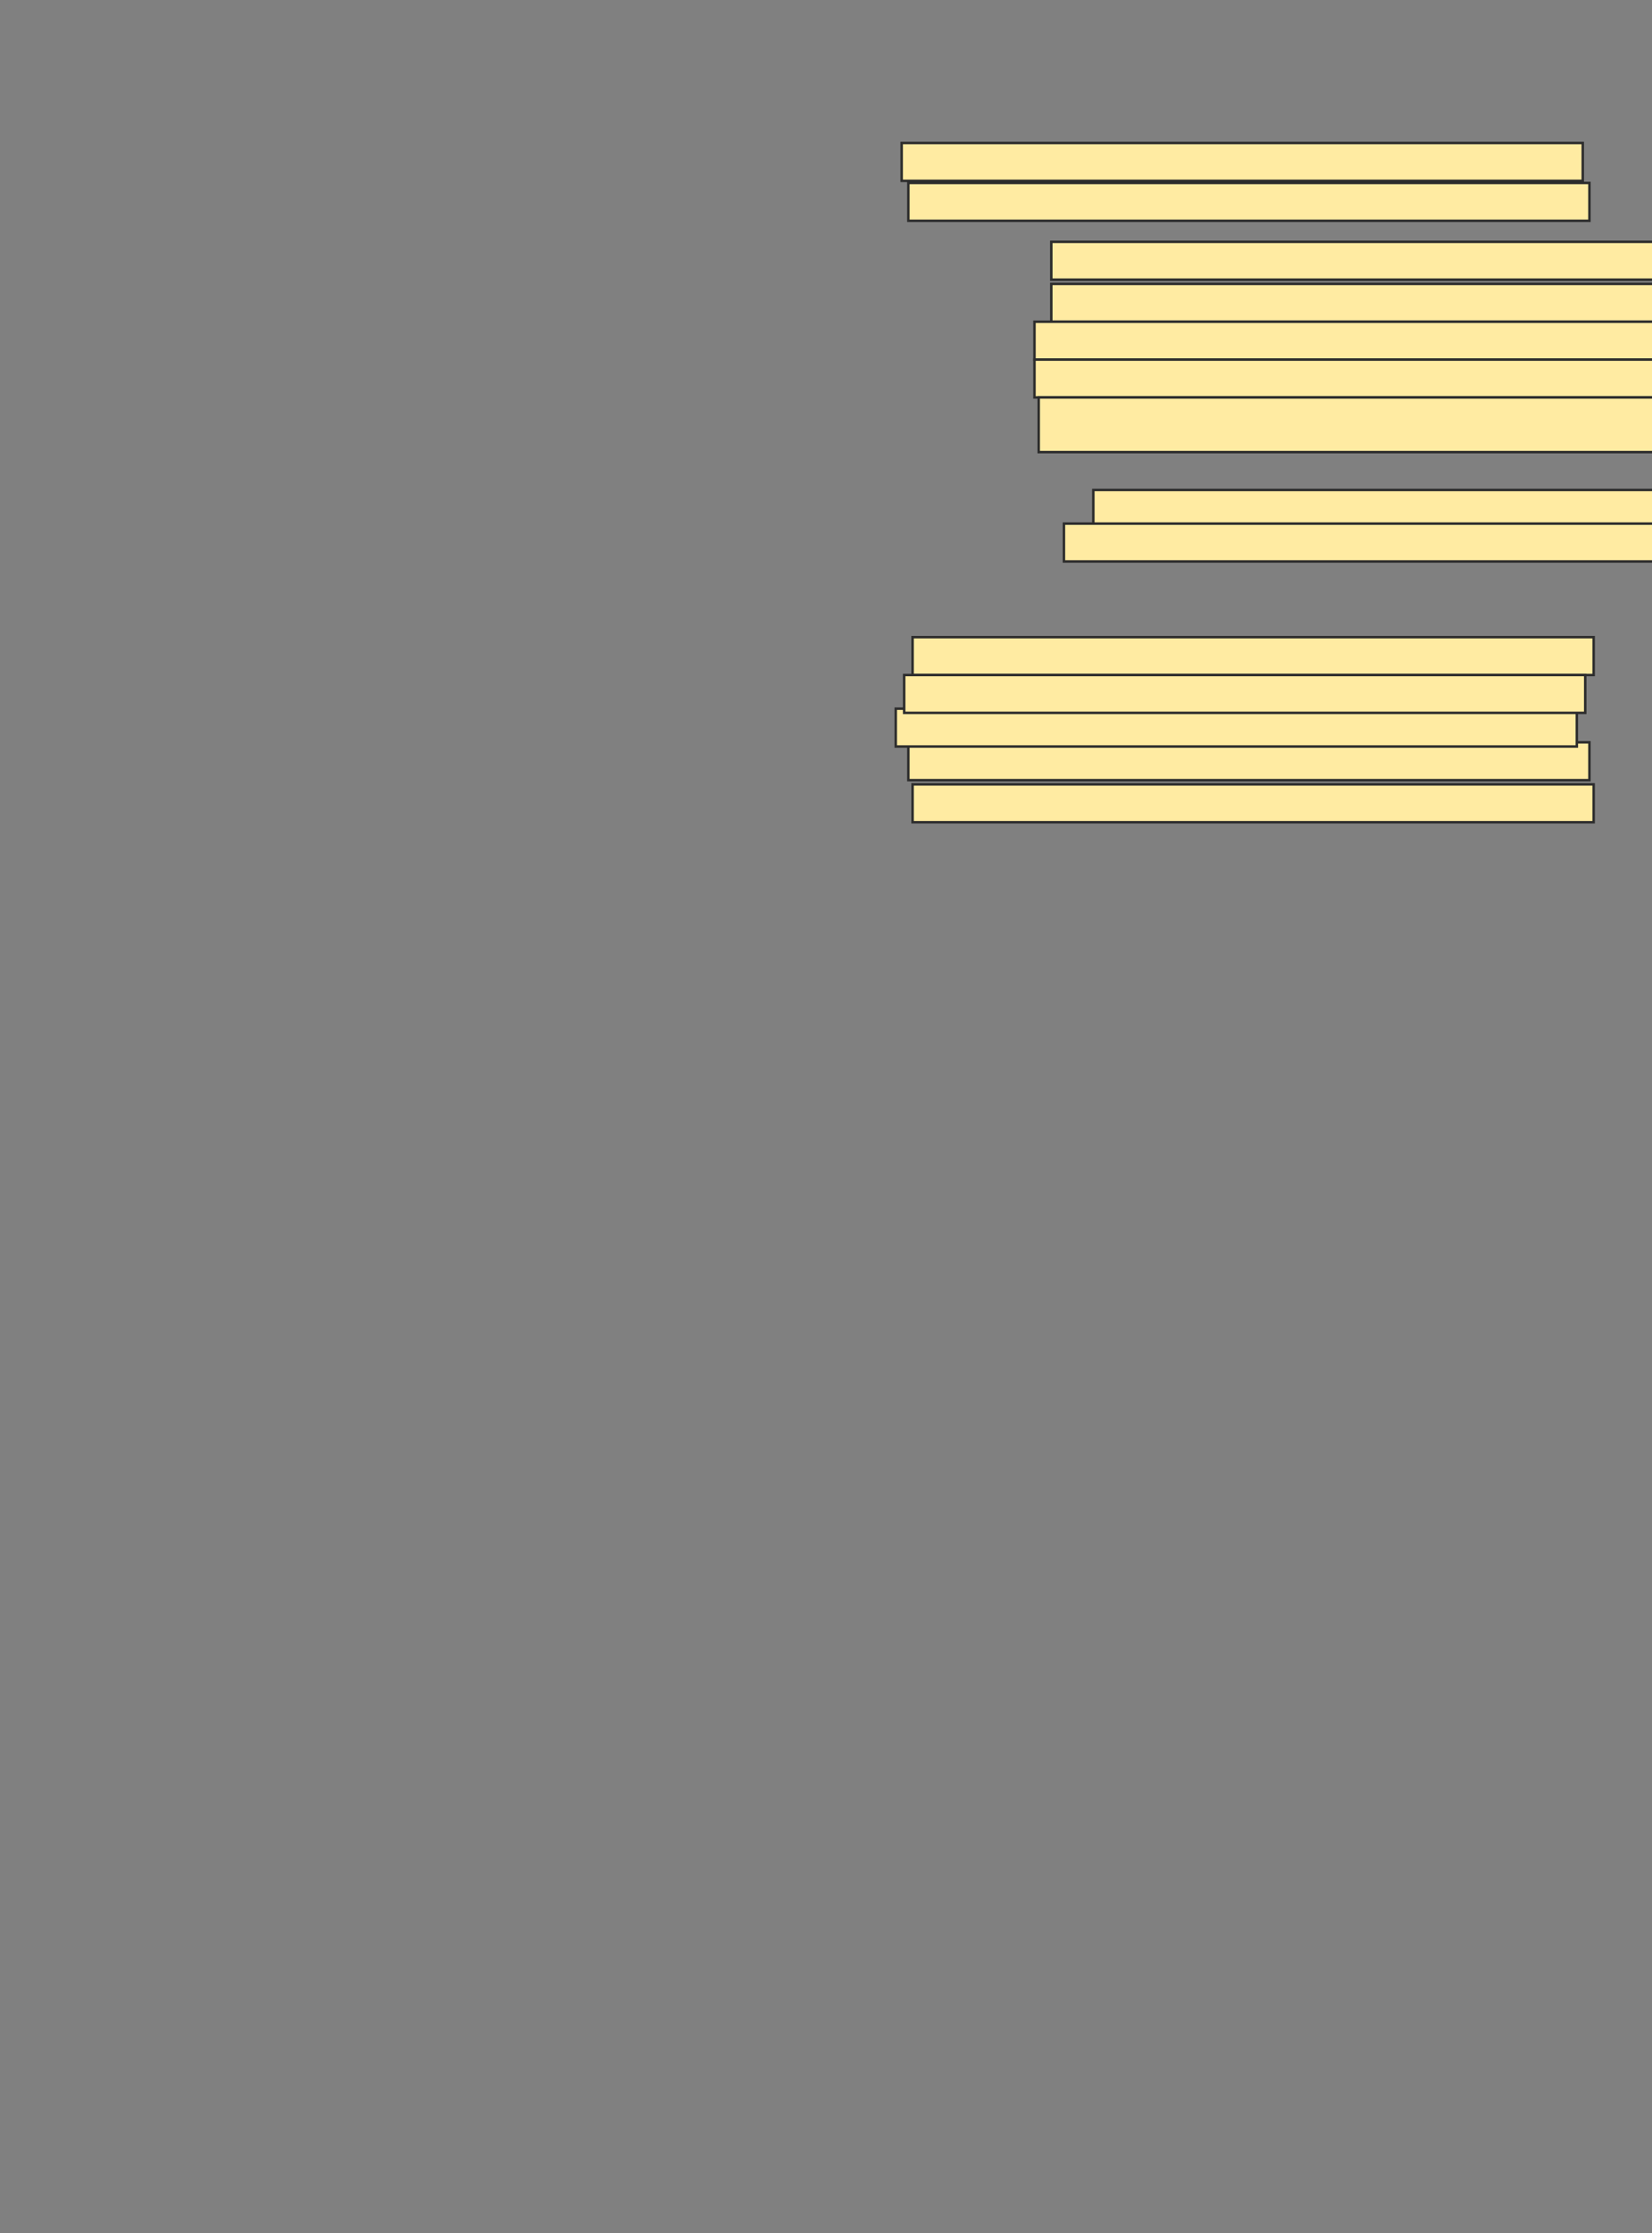 <svg xmlns="http://www.w3.org/2000/svg" width="666" height="900">
 <rect width="100%" height="100%" fill="#808080" stroke="none"/>
 <!-- Created with Image Occlusion Enhanced -->
 <g>
  <title>Labels</title>
 </g>
 <g>
  <title>Masks</title>
  <rect stroke="#2D2D2D" id="09621c7c35a2440b8ed6f536de7e9026-ao-1" height="15.254" width="274.576" y="57.627" x="363.508" fill="#FFEBA2"/>
  <rect id="09621c7c35a2440b8ed6f536de7e9026-ao-2" stroke="#2D2D2D" height="15.254" width="274.576" y="73.729" x="366.203" fill="#FFEBA2"/>
  <rect id="09621c7c35a2440b8ed6f536de7e9026-ao-3" stroke="#2D2D2D" height="15.254" width="274.576" y="97.458" x="423.83" fill="#FFEBA2"/>
  <rect id="09621c7c35a2440b8ed6f536de7e9026-ao-4" stroke="#2D2D2D" height="15.254" width="274.576" y="114.407" x="423.83" fill="#FFEBA2"/>
  <rect id="09621c7c35a2440b8ed6f536de7e9026-ao-5" stroke="#2D2D2D" height="15.254" width="274.576" y="129.661" x="417.051" fill="#FFEBA2"/>
  <rect id="09621c7c35a2440b8ed6f536de7e9026-ao-6" stroke="#2D2D2D" height="15.254" width="274.576" y="144.915" x="417.051" fill="#FFEBA2"/>
  <rect stroke="#2D2D2D" id="09621c7c35a2440b8ed6f536de7e9026-ao-7" height="22.034" width="274.576" y="160.17" x="418.746" fill="#FFEBA2"/>
  <g id="09621c7c35a2440b8ed6f536de7e9026-ao-8">
   <rect stroke="#2D2D2D" height="15.254" width="274.576" y="197.458" x="440.78" fill="#FFEBA2"/>
   <rect stroke="#2D2D2D" height="15.254" width="274.576" y="211.017" x="428.915" fill="#FFEBA2"/>
  </g>
  
  <rect id="09621c7c35a2440b8ed6f536de7e9026-ao-10" stroke="#2D2D2D" height="15.254" width="274.576" y="256.78" x="367.898" fill="#FFEBA2"/>
  <rect id="09621c7c35a2440b8ed6f536de7e9026-ao-11" stroke="#2D2D2D" height="15.254" width="274.576" y="299.153" x="366.203" fill="#FFEBA2"/>
  <rect id="09621c7c35a2440b8ed6f536de7e9026-ao-12" stroke="#2D2D2D" height="15.254" width="274.576" y="285.593" x="361.119" fill="#FFEBA2"/>
  <rect id="09621c7c35a2440b8ed6f536de7e9026-ao-13" stroke="#2D2D2D" height="15.254" width="274.576" y="272.034" x="364.508" fill="#FFEBA2"/>
  <rect id="09621c7c35a2440b8ed6f536de7e9026-ao-14" stroke="#2D2D2D" height="15.254" width="274.576" y="316.102" x="367.898" fill="#FFEBA2"/>
 </g>
</svg>